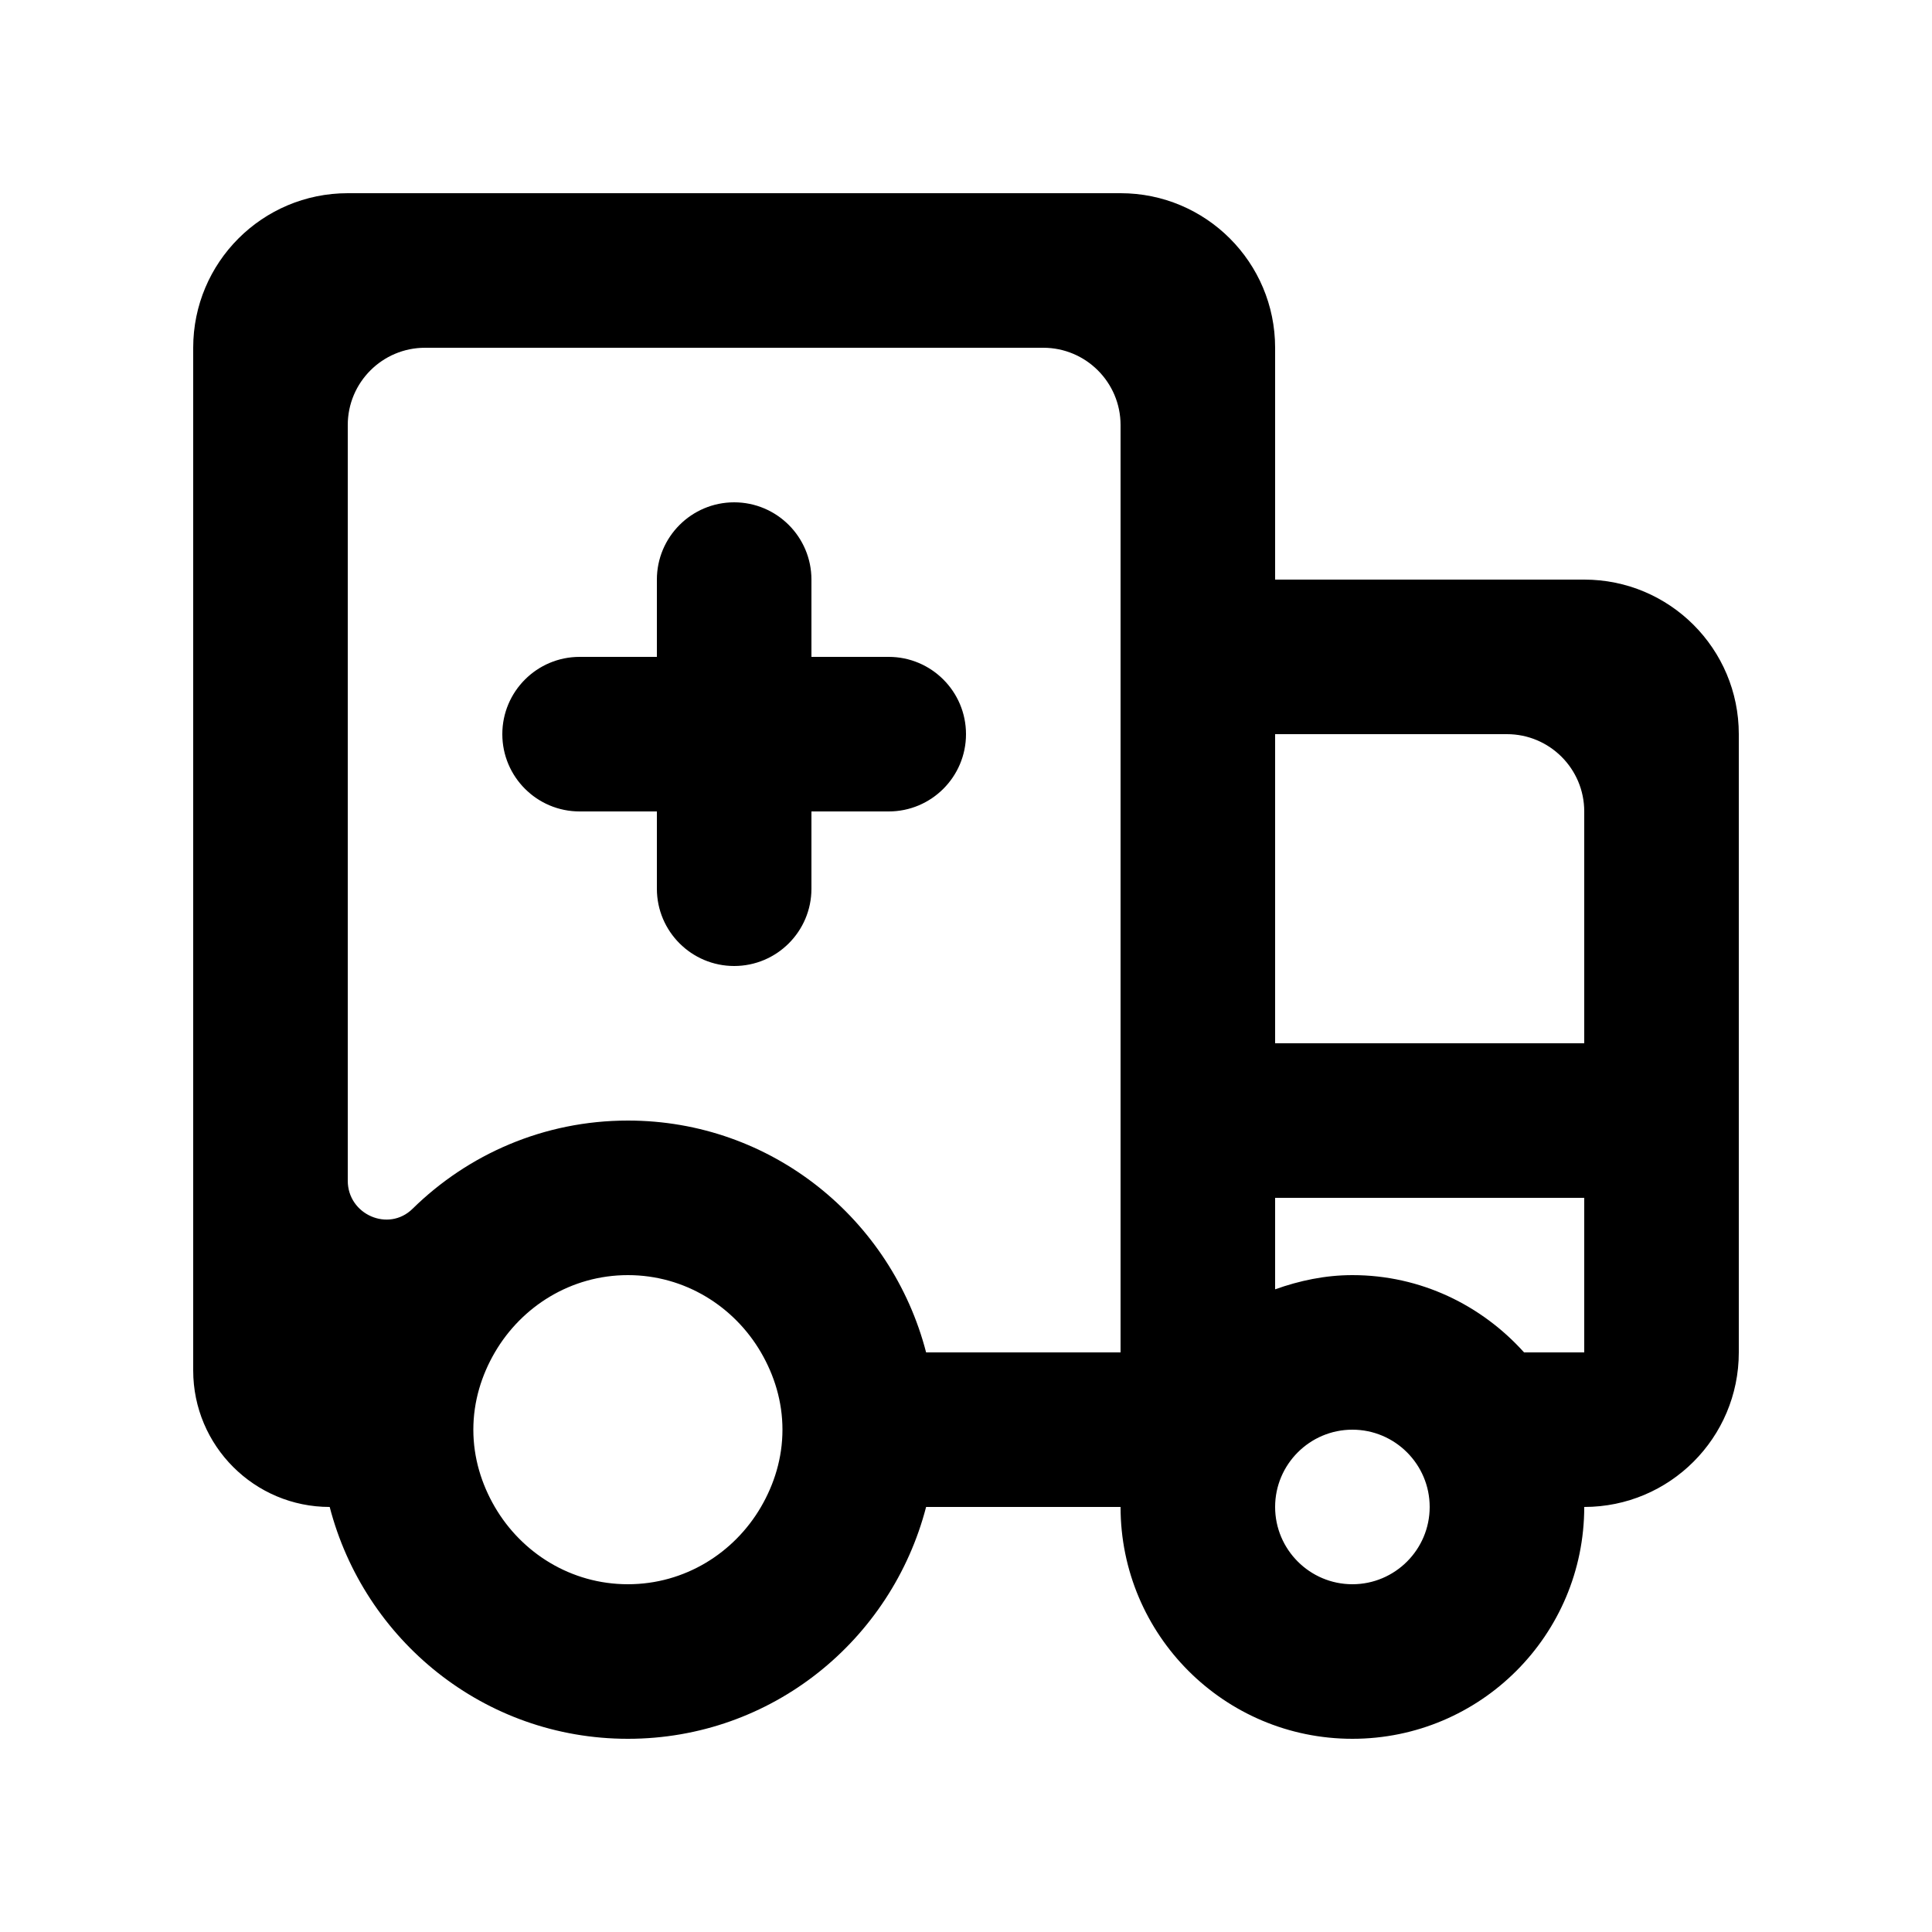 <!-- Generated by IcoMoon.io -->
<svg version="1.1" xmlns="http://www.w3.org/2000/svg" width="40" height="40" viewBox="0 0 40 40">
<title>mp-ambulance_round-</title>
<path d="M16.8 12v1.6h1.6c0.883 0 1.6 0.717 1.6 1.6s-0.717 1.6-1.6 1.6h-1.6v1.6c0 0.883-0.717 1.6-1.6 1.6s-1.6-0.717-1.6-1.6v-1.6h-1.6c-0.883 0-1.6-0.717-1.6-1.6s0.717-1.6 1.6-1.6h1.6v-1.6c0-0.883 0.717-1.6 1.6-1.6s1.6 0.717 1.6 1.6v0zM32.8 21.6h-6.4v-6.4h4.8c0.883 0 1.6 0.717 1.6 1.6v4.8zM32.8 28h-1.246c-0.878-0.976-2.138-1.6-3.554-1.6-0.565 0-1.098 0.115-1.6 0.294v-1.894h6.4v3.2zM28 32.8c-0.882 0-1.6-0.718-1.6-1.6s0.718-1.6 1.6-1.6c0.882 0 1.6 0.718 1.6 1.6s-0.718 1.6-1.6 1.6v0zM23.2 28h-4.026c-0.714-2.755-3.195-4.8-6.174-4.8-1.739 0-3.31 0.698-4.459 1.827-0.499 0.49-1.341 0.118-1.341-0.581v-15.646c0-0.883 0.717-1.6 1.6-1.6h12.8c0.883 0 1.6 0.717 1.6 1.6v19.2zM15.755 31.2c-0.555 0.952-1.576 1.6-2.755 1.6s-2.2-0.648-2.755-1.6c-0.275-0.472-0.445-1.014-0.445-1.6s0.17-1.128 0.445-1.6c0.555-0.952 1.576-1.6 2.755-1.6s2.2 0.648 2.755 1.6c0.275 0.472 0.445 1.014 0.445 1.6s-0.17 1.128-0.445 1.6v0zM32.8 12h-6.4v-4.8c0-1.768-1.432-3.2-3.2-3.2h-16c-1.768 0-3.2 1.432-3.2 3.2v21.174c0 1.56 1.266 2.826 2.826 2.826 0.715 2.755 3.195 4.8 6.174 4.8s5.459-2.045 6.174-4.8h4.026c0 2.651 2.149 4.8 4.8 4.8s4.8-2.149 4.8-4.8c1.768 0 3.2-1.432 3.2-3.2v-12.8c0-1.768-1.432-3.2-3.2-3.2v0z"></path>
</svg>
